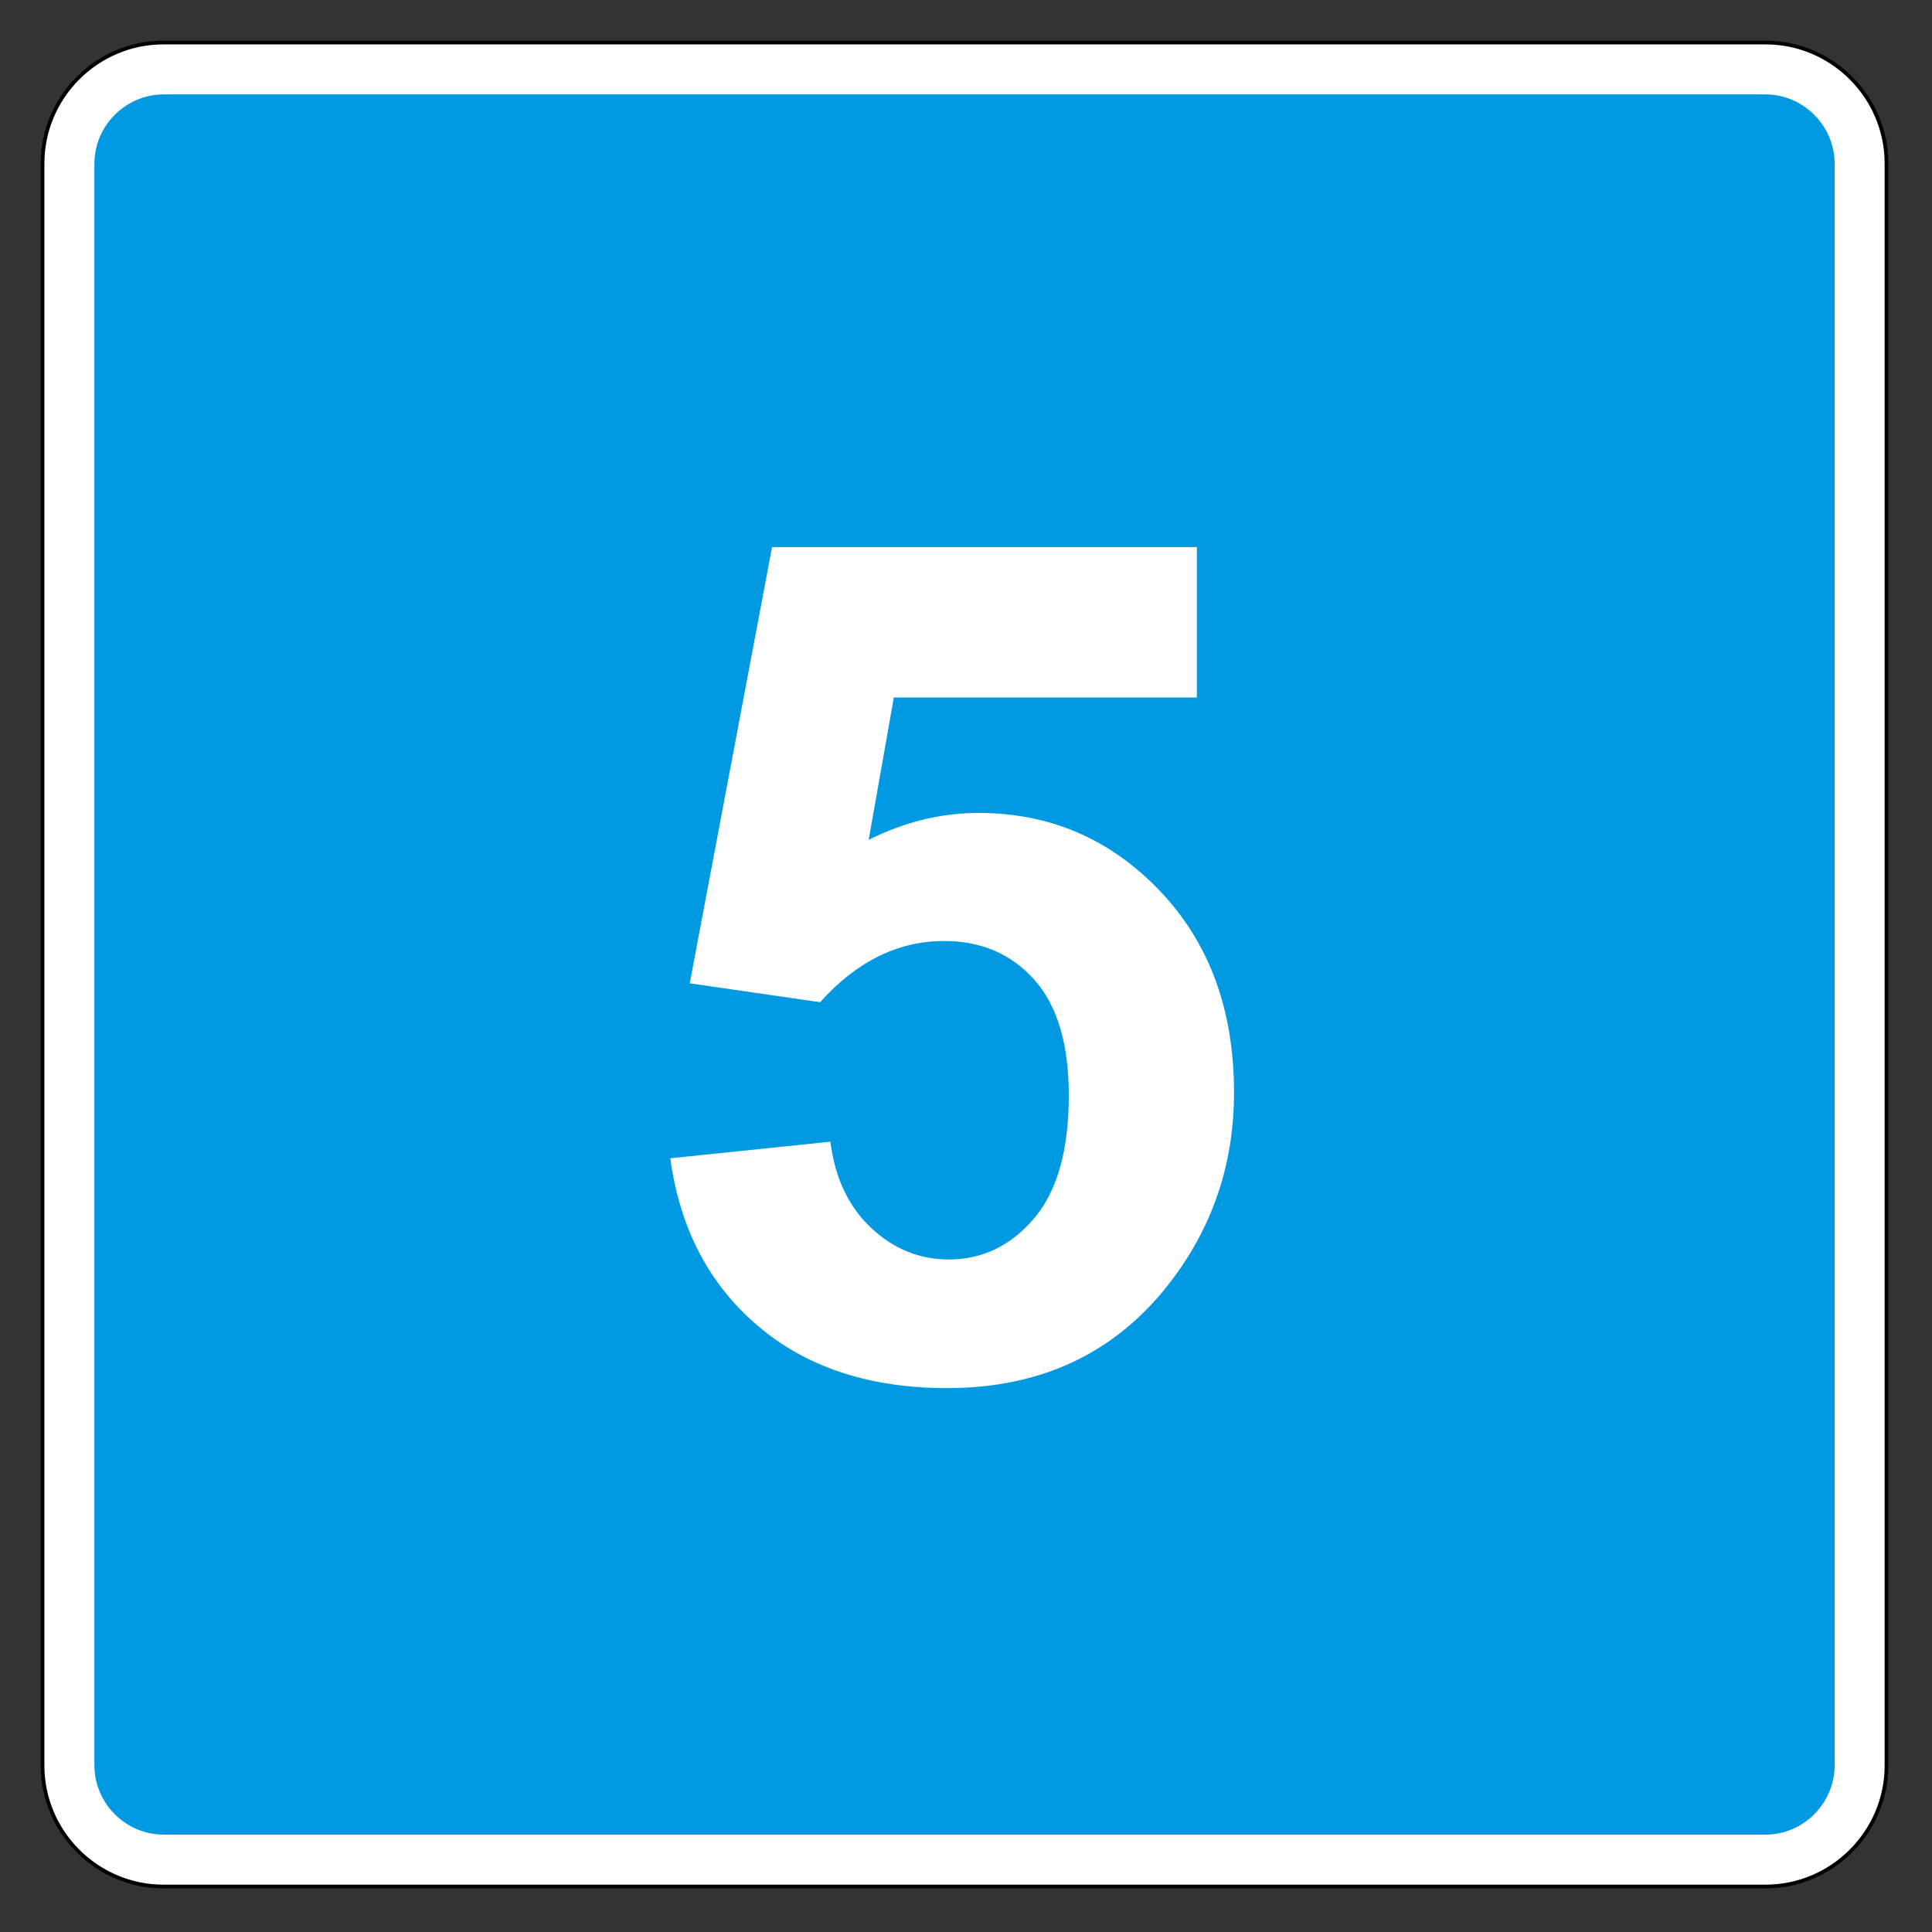 <svg clip-rule="evenodd" fill-rule="evenodd" stroke-miterlimit="22.926" viewBox="0 0 297 297" xmlns="http://www.w3.org/2000/svg"><rect x="0" y="0" width="297" height="297" fill="#333333" stroke="none"/><path d="m25.125 6.54h246.293c10.223 0 18.585 8.363 18.585 18.585v246.296c0 10.222-8.362 18.585-18.585 18.585h-246.293c-10.222 0-18.585-8.363-18.585-18.585v-246.296c0-10.222 8.363-18.585 18.585-18.585z" fill="#fff" stroke="#000" stroke-width=".57"/><path d="m25.194 14.508h246.156c5.878 0 10.687 4.808 10.687 10.686v246.157c0 5.878-4.809 10.687-10.687 10.687h-246.156c-5.878 0-10.687-4.809-10.687-10.687v-246.157c0-5.878 4.809-10.686 10.687-10.686" fill="#0099e2"/><path d="m103.043 178.057 24.609-2.549c.704 5.567 2.784 9.976 6.241 13.228s7.441 4.878 11.953 4.878c5.156 0 9.521-2.095 13.096-6.284 3.574-4.19 5.361-10.503 5.361-18.941 0-7.91-1.773-13.843-5.318-17.798-3.544-3.955-8.159-5.932-13.842-5.932-7.09 0-13.448 3.134-19.073 9.404l-20.039-2.9 12.657-67.061h65.302v23.115h-46.582l-3.867 21.885c5.508-2.754 11.133-4.131 16.875-4.131 10.957 0 20.244 3.985 27.861 11.953 7.618 7.969 11.426 18.311 11.426 31.026 0 10.605-3.076 20.068-9.228 28.388-8.379 11.368-20.01 17.051-34.893 17.051-11.894 0-21.592-3.193-29.092-9.58s-11.982-14.971-13.447-25.752z" fill="#fff" fill-rule="nonzero"/></svg>
